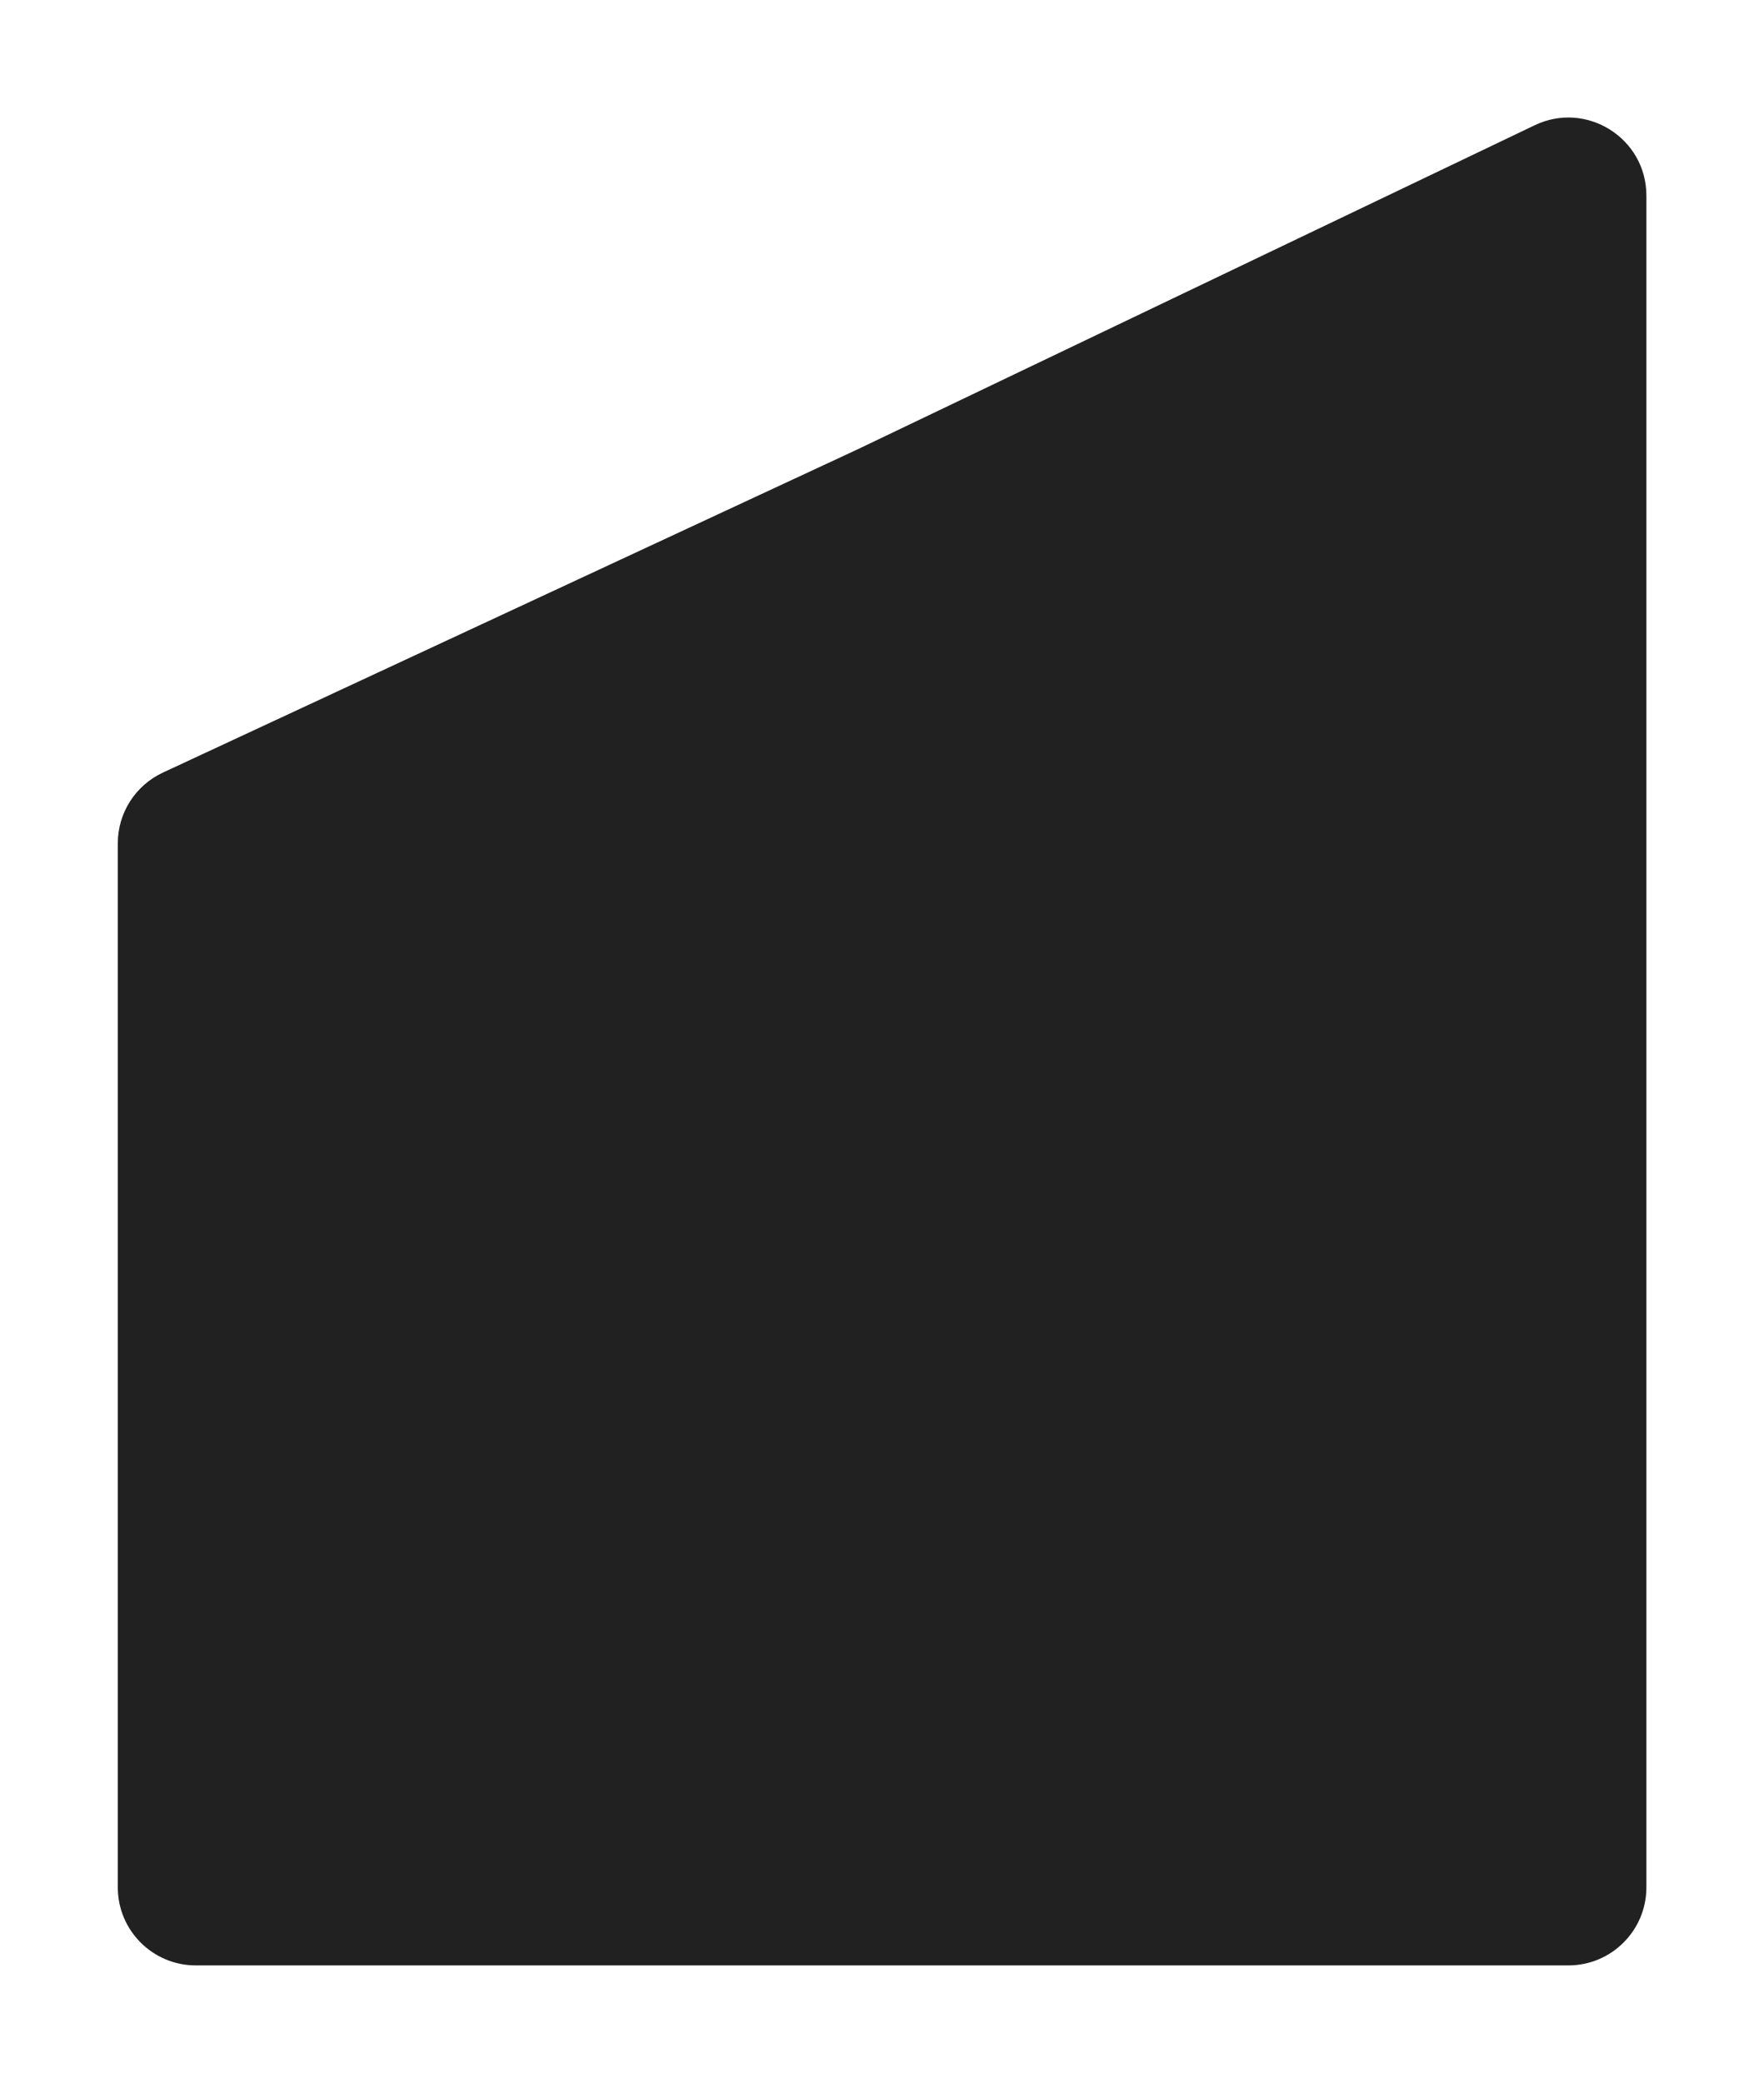 <svg width="2261" height="2670" viewBox="0 0 2261 2670" fill="none" xmlns="http://www.w3.org/2000/svg">
<g filter="url(#filter0_d_88_2)">
<path d="M1104 572.018L1972.08 156.527C2038.45 124.758 2115.25 173.141 2115.25 246.728V2415.07C2115.25 2470.3 2070.48 2515.07 2015.25 2515.07H255.986C200.758 2515.07 155.986 2470.3 155.986 2415.07V1301.53V1076.9C155.986 1038.01 178.537 1002.64 213.799 986.233L1104 572.018Z" fill="#222121"/>
</g>
<defs>
<filter id="filter0_d_88_2" x="0.986" y="0.605" width="2259.26" height="2668.46" filterUnits="userSpaceOnUse" color-interpolation-filters="sRGB">
<feFlood flood-opacity="0" result="BackgroundImageFix"/>
<feColorMatrix in="SourceAlpha" type="matrix" values="0 0 0 0 0 0 0 0 0 0 0 0 0 0 0 0 0 0 127 0" result="hardAlpha"/>
<feOffset dx="-5" dy="4"/>
<feGaussianBlur stdDeviation="75"/>
<feComposite in2="hardAlpha" operator="out"/>
<feColorMatrix type="matrix" values="0 0 0 0 0 0 0 0 0 0 0 0 0 0 0 0 0 0 0.25 0"/>
<feBlend mode="normal" in2="BackgroundImageFix" result="effect1_dropShadow_88_2"/>
<feBlend mode="normal" in="SourceGraphic" in2="effect1_dropShadow_88_2" result="shape"/>
</filter>
</defs>
</svg>
